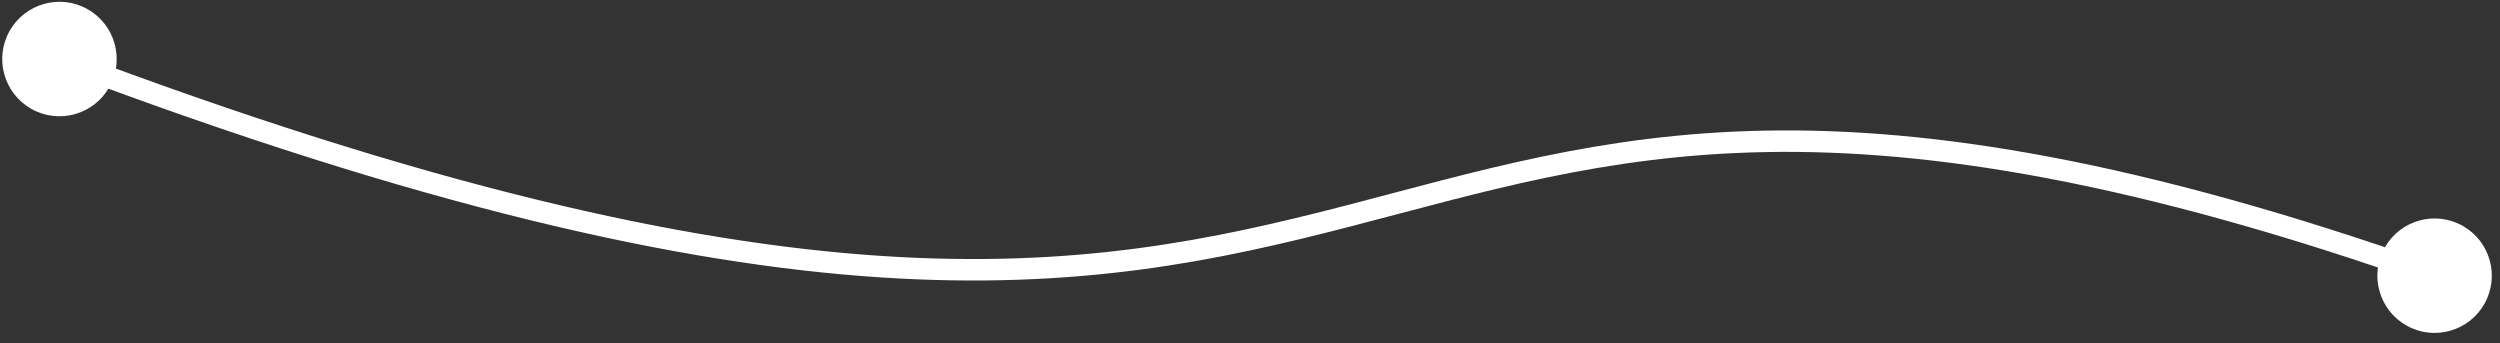 <svg width="233" height="32" viewBox="0 0 233 32" fill="none" xmlns="http://www.w3.org/2000/svg">
<rect x="0" y="0" width="233" height="32" fill="#333333" stroke="none"/>
<path d="M0.895 2.884C-0.551 5.45 0.357 8.703 2.923 10.149C5.49 11.594 8.742 10.686 10.188 8.12C11.634 5.554 10.726 2.301 8.159 0.855C5.593 -0.591 2.341 0.318 0.895 2.884ZM222.257 23.077C220.811 25.643 221.72 28.895 224.286 30.341C226.852 31.787 230.105 30.879 231.55 28.312C232.996 25.746 232.088 22.494 229.522 21.048C226.956 19.602 223.703 20.51 222.257 23.077ZM5.188 6.437C39.311 19.331 63.325 24.602 81.9 25.842C100.498 27.084 113.594 24.281 125.839 21.114C138.079 17.949 149.366 14.455 164.546 14.173C179.716 13.892 198.823 16.823 226.57 26.637L227.237 24.752C199.338 14.884 179.986 11.886 164.509 12.174C149.041 12.461 137.494 16.034 125.338 19.178C113.188 22.32 100.328 25.068 82.034 23.846C63.718 22.624 39.906 17.418 5.895 4.566L5.188 6.437Z" fill="white"/>
</svg>
